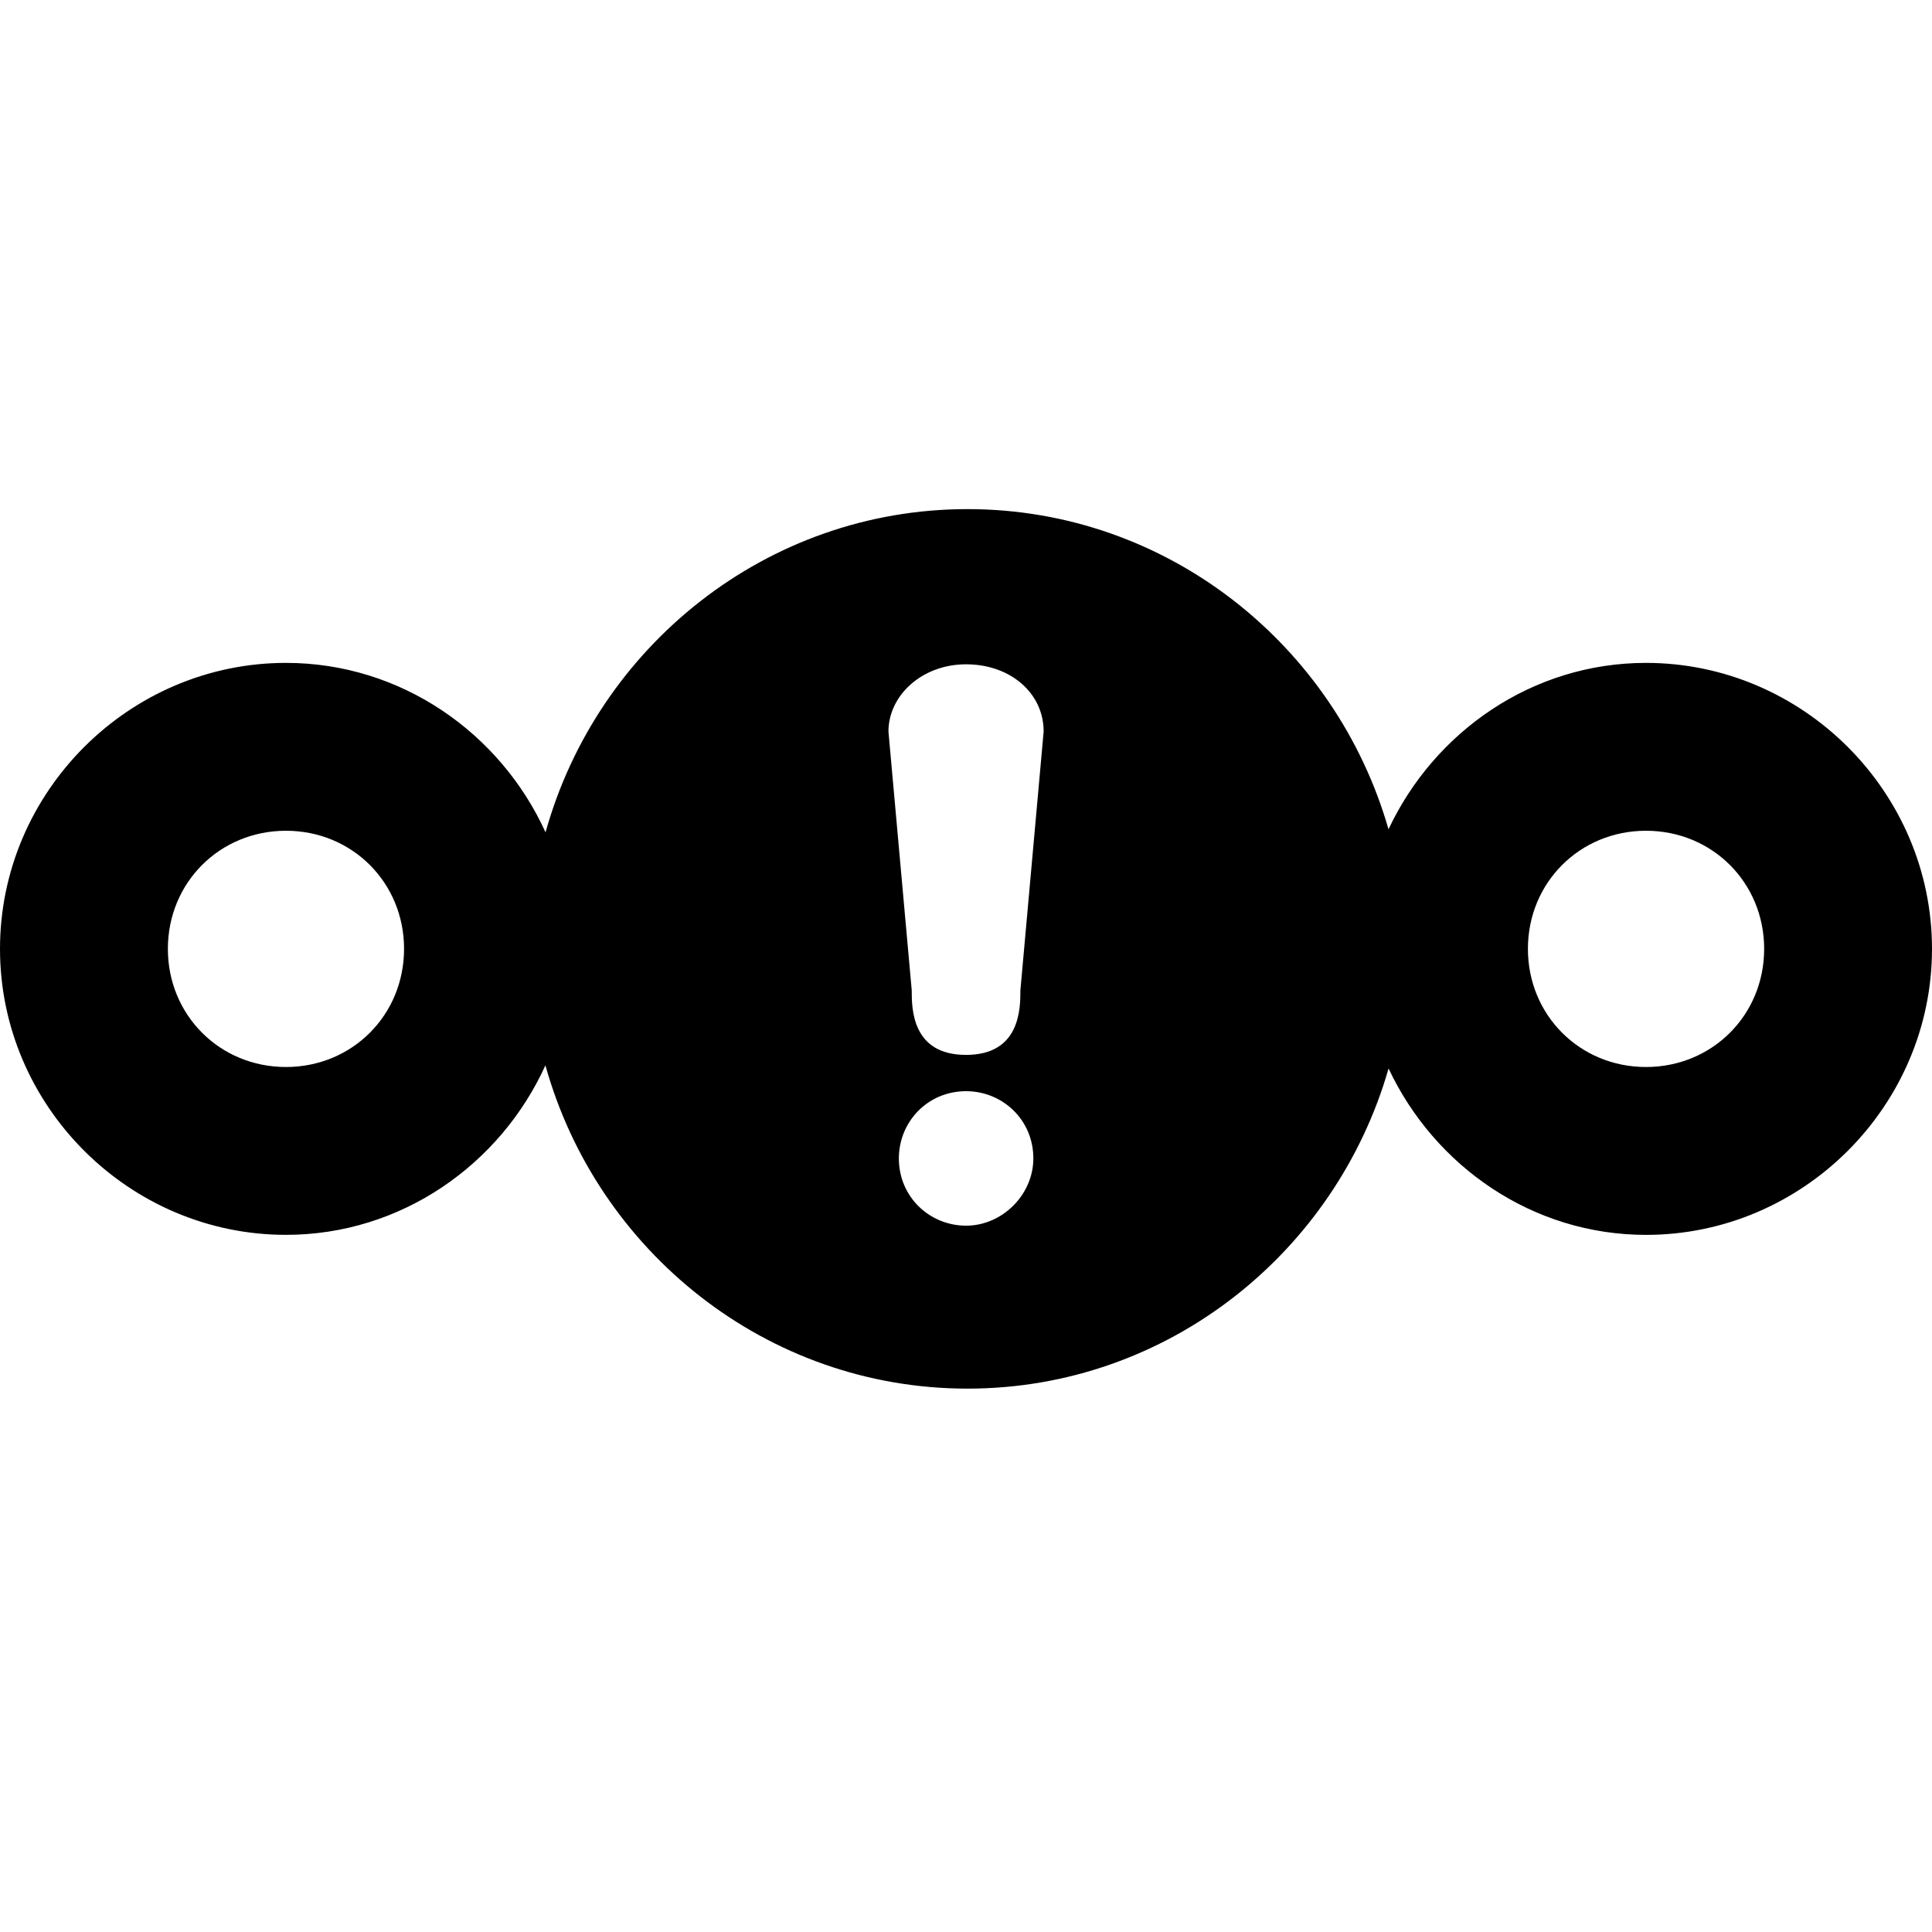 <?xml version="1.0" encoding="UTF-8" standalone="no"?>
<svg xmlns="http://www.w3.org/2000/svg" enable-background="new 0 0 64 64" xml:space="preserve" viewBox="0 0 64 64" version="1.1" y="0px" x="0px"><path style="color-rendering:auto;text-decoration-color:#000000;color:#000000;isolation:auto;mix-blend-mode:normal;shape-rendering:auto;solid-color:#000000;block-progression:tb;text-decoration-line:none;image-rendering:auto;white-space:normal;text-indent:0;enable-background:accumulate;text-transform:none;text-decoration-style:solid" d="m32.049 16.865c-6.668 0.001-12.267 4.566-13.977 10.707-1.493-3.284-4.78-5.613-8.599-5.613-5.198 0.001-9.472 4.274-9.473 9.473-0.001 5.199 4.274 9.474 9.473 9.474 3.819 0 7.102-2.33 8.595-5.615 1.71 6.143 7.313 10.709 13.981 10.709 6.631 0.001 12.203-4.515 13.949-10.605 1.517 3.225 4.753 5.511 8.527 5.512 5.2 0.001 9.475-4.274 9.475-9.475-0.001-5.199-4.276-9.473-9.475-9.473-3.775 0.001-7.013 2.287-8.529 5.512-1.747-6.089-7.316-10.606-13.947-10.606zm-0.047 5.141c1.457 0 2.57 0.943 2.57 2.228l-0.77 8.568c0 0.6-0.001 2.143-1.801 2.143s-1.799-1.543-1.799-2.143l-0.771-8.568c0-1.2 1.114-2.228 2.57-2.228zm-22.529 5.514c2.194 0 3.912 1.718 3.912 3.912 0 2.194-1.718 3.914-3.912 3.914-2.194-0-3.912-1.72-3.912-3.914 0-2.193 1.718-3.912 3.912-3.912zm45.053 0c2.194-0 3.914 1.718 3.914 3.912 0.001 2.195-1.72 3.914-3.914 3.914-2.194-0-3.912-1.72-3.912-3.914 0-2.193 1.718-3.912 3.912-3.912zm-22.523 8.627c1.2 0 2.228 0.941 2.228 2.227 0 1.2-1.029 2.228-2.228 2.228s-2.227-0.943-2.227-2.228c0-1.2 0.941-2.227 2.227-2.227z"/></svg>
